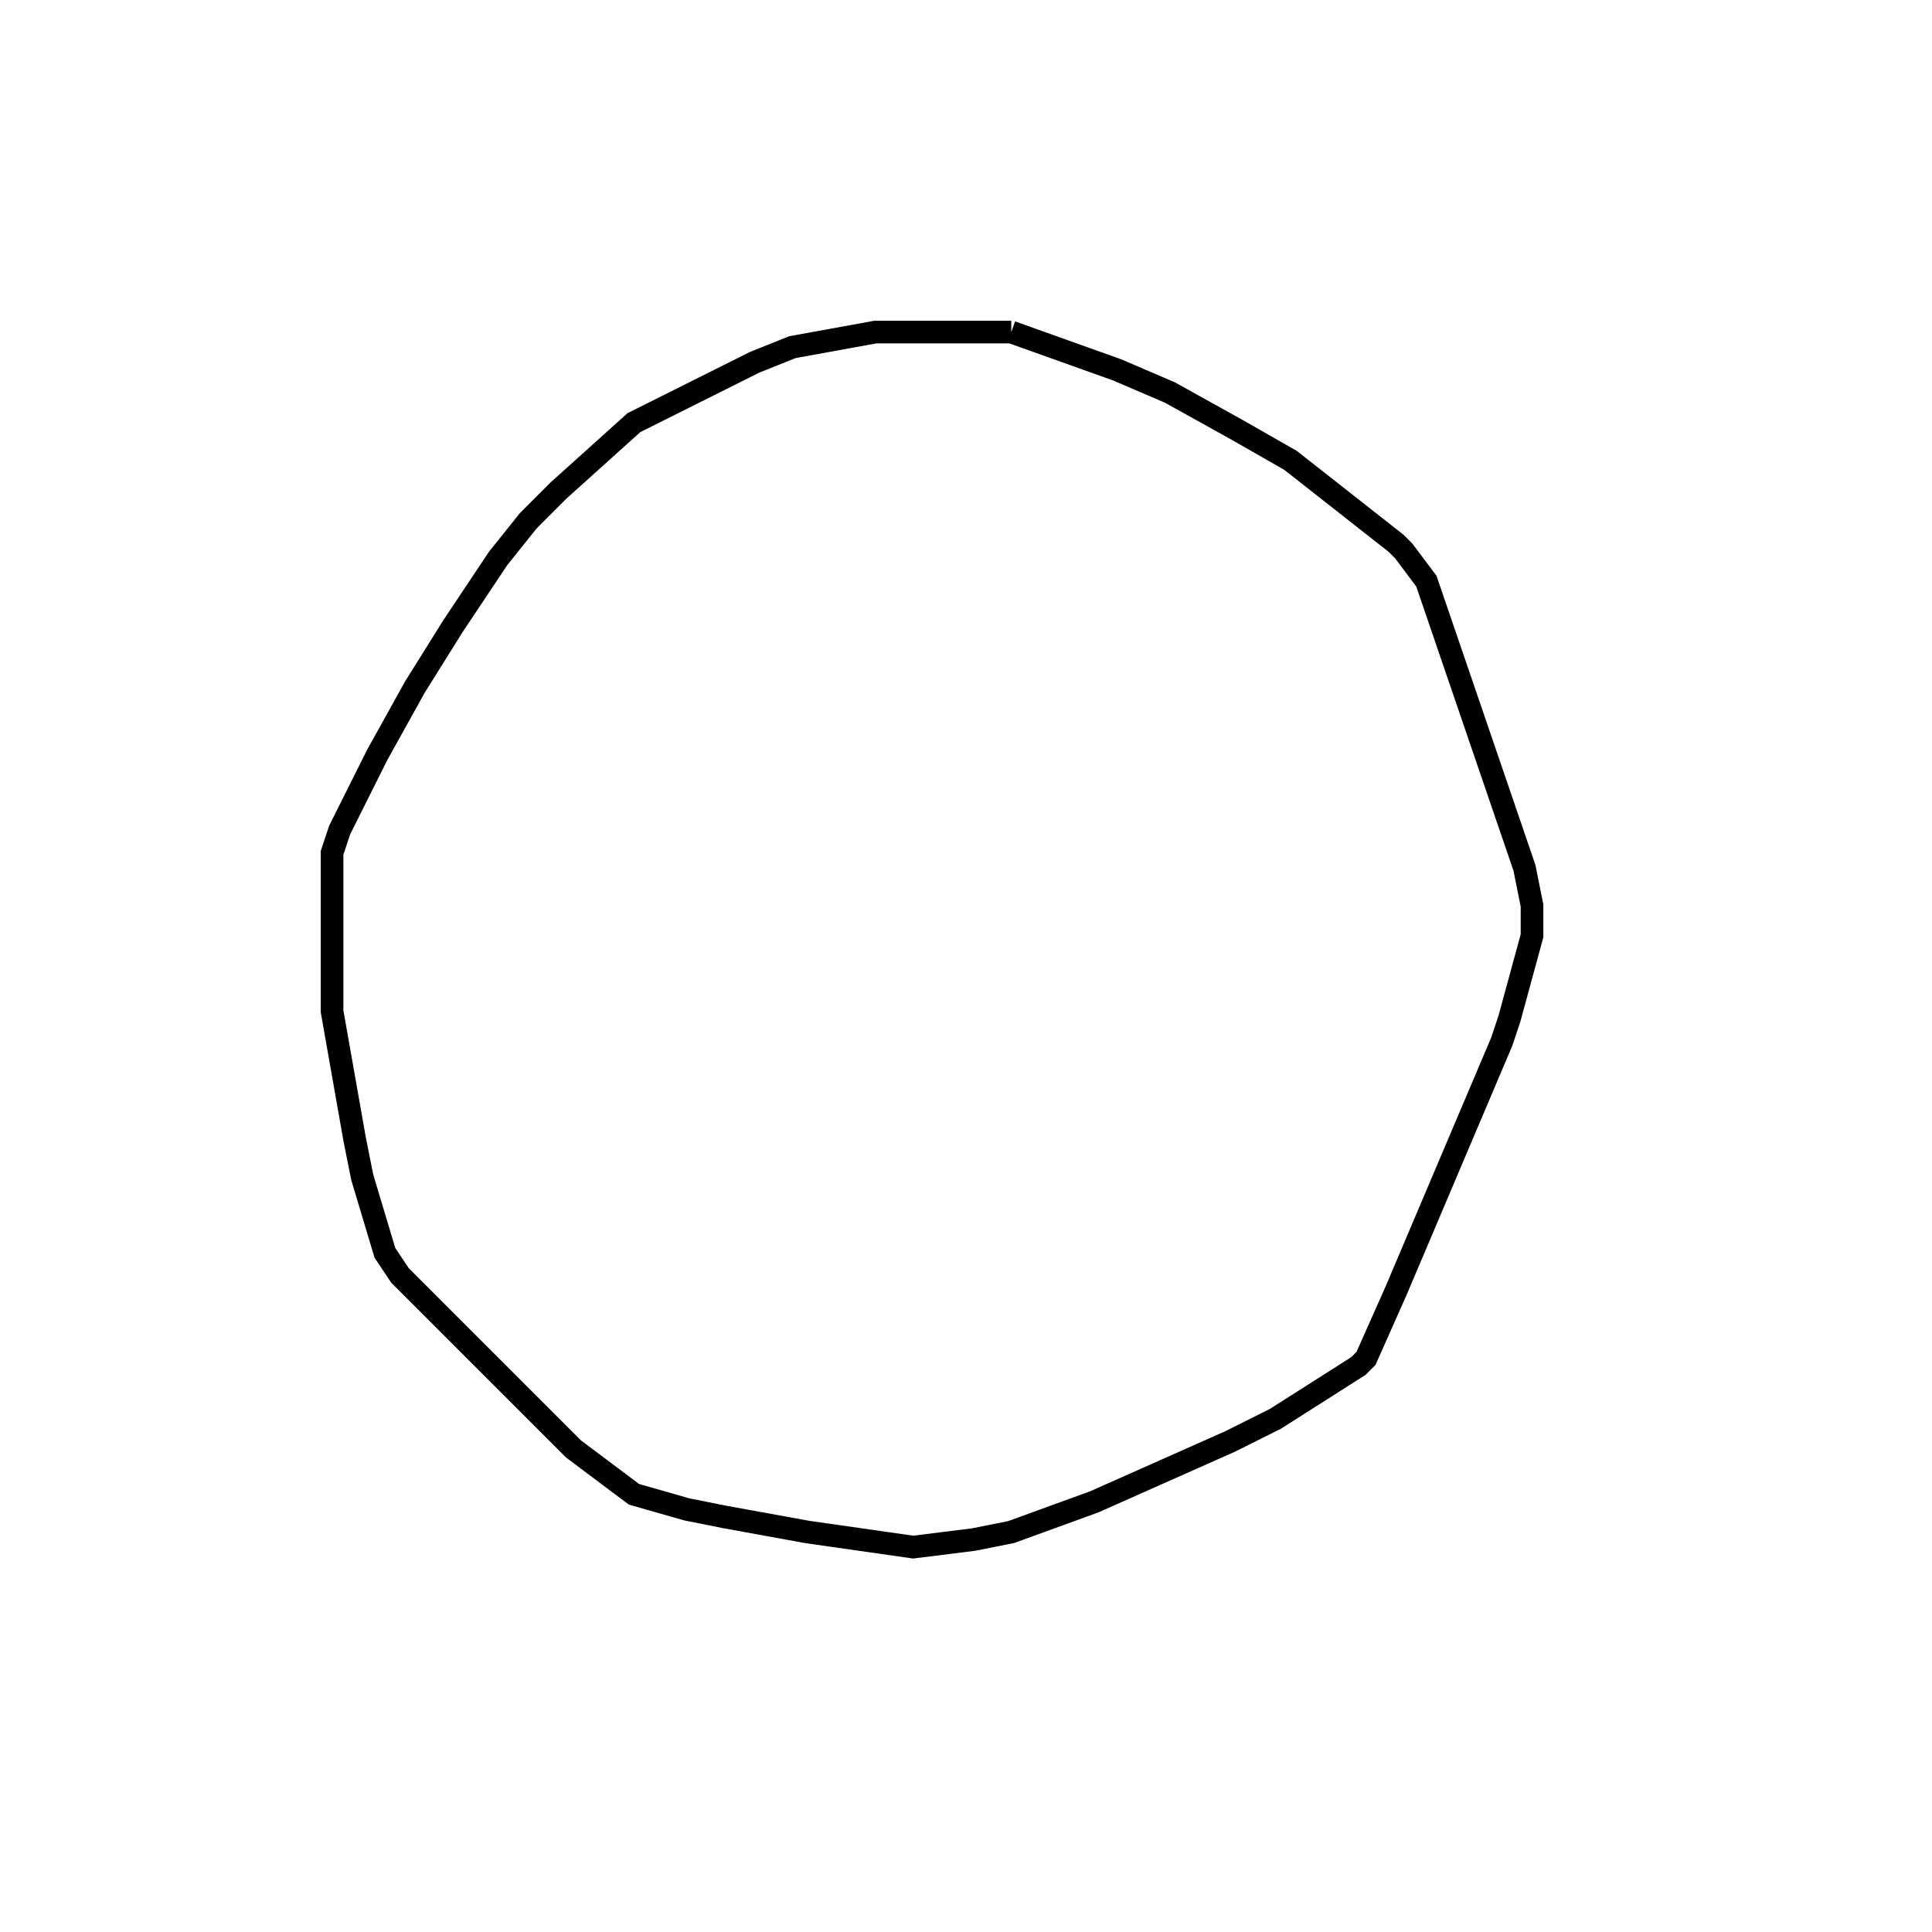<svg width="256" height="256" xmlns="http://www.w3.org/2000/svg" fill-opacity="0" stroke="black" stroke-width="3" ><path d="M134 44 148 49 155 52 164 57 171 61 185 72 186 73 189 77 202 115 203 120 203 124 200 135 199 138 185 171 181 180 180 181 169 188 163 191 145 199 134 203 129 204 121 205 107 203 96 201 91 200 84 198 76 192 53 169 51 166 48 156 47 151 44 134 44 113 45 110 50 100 55 91 60 83 66 74 70 69 74 65 84 56 100 48 105 46 116 44 134 44 "/></svg>
